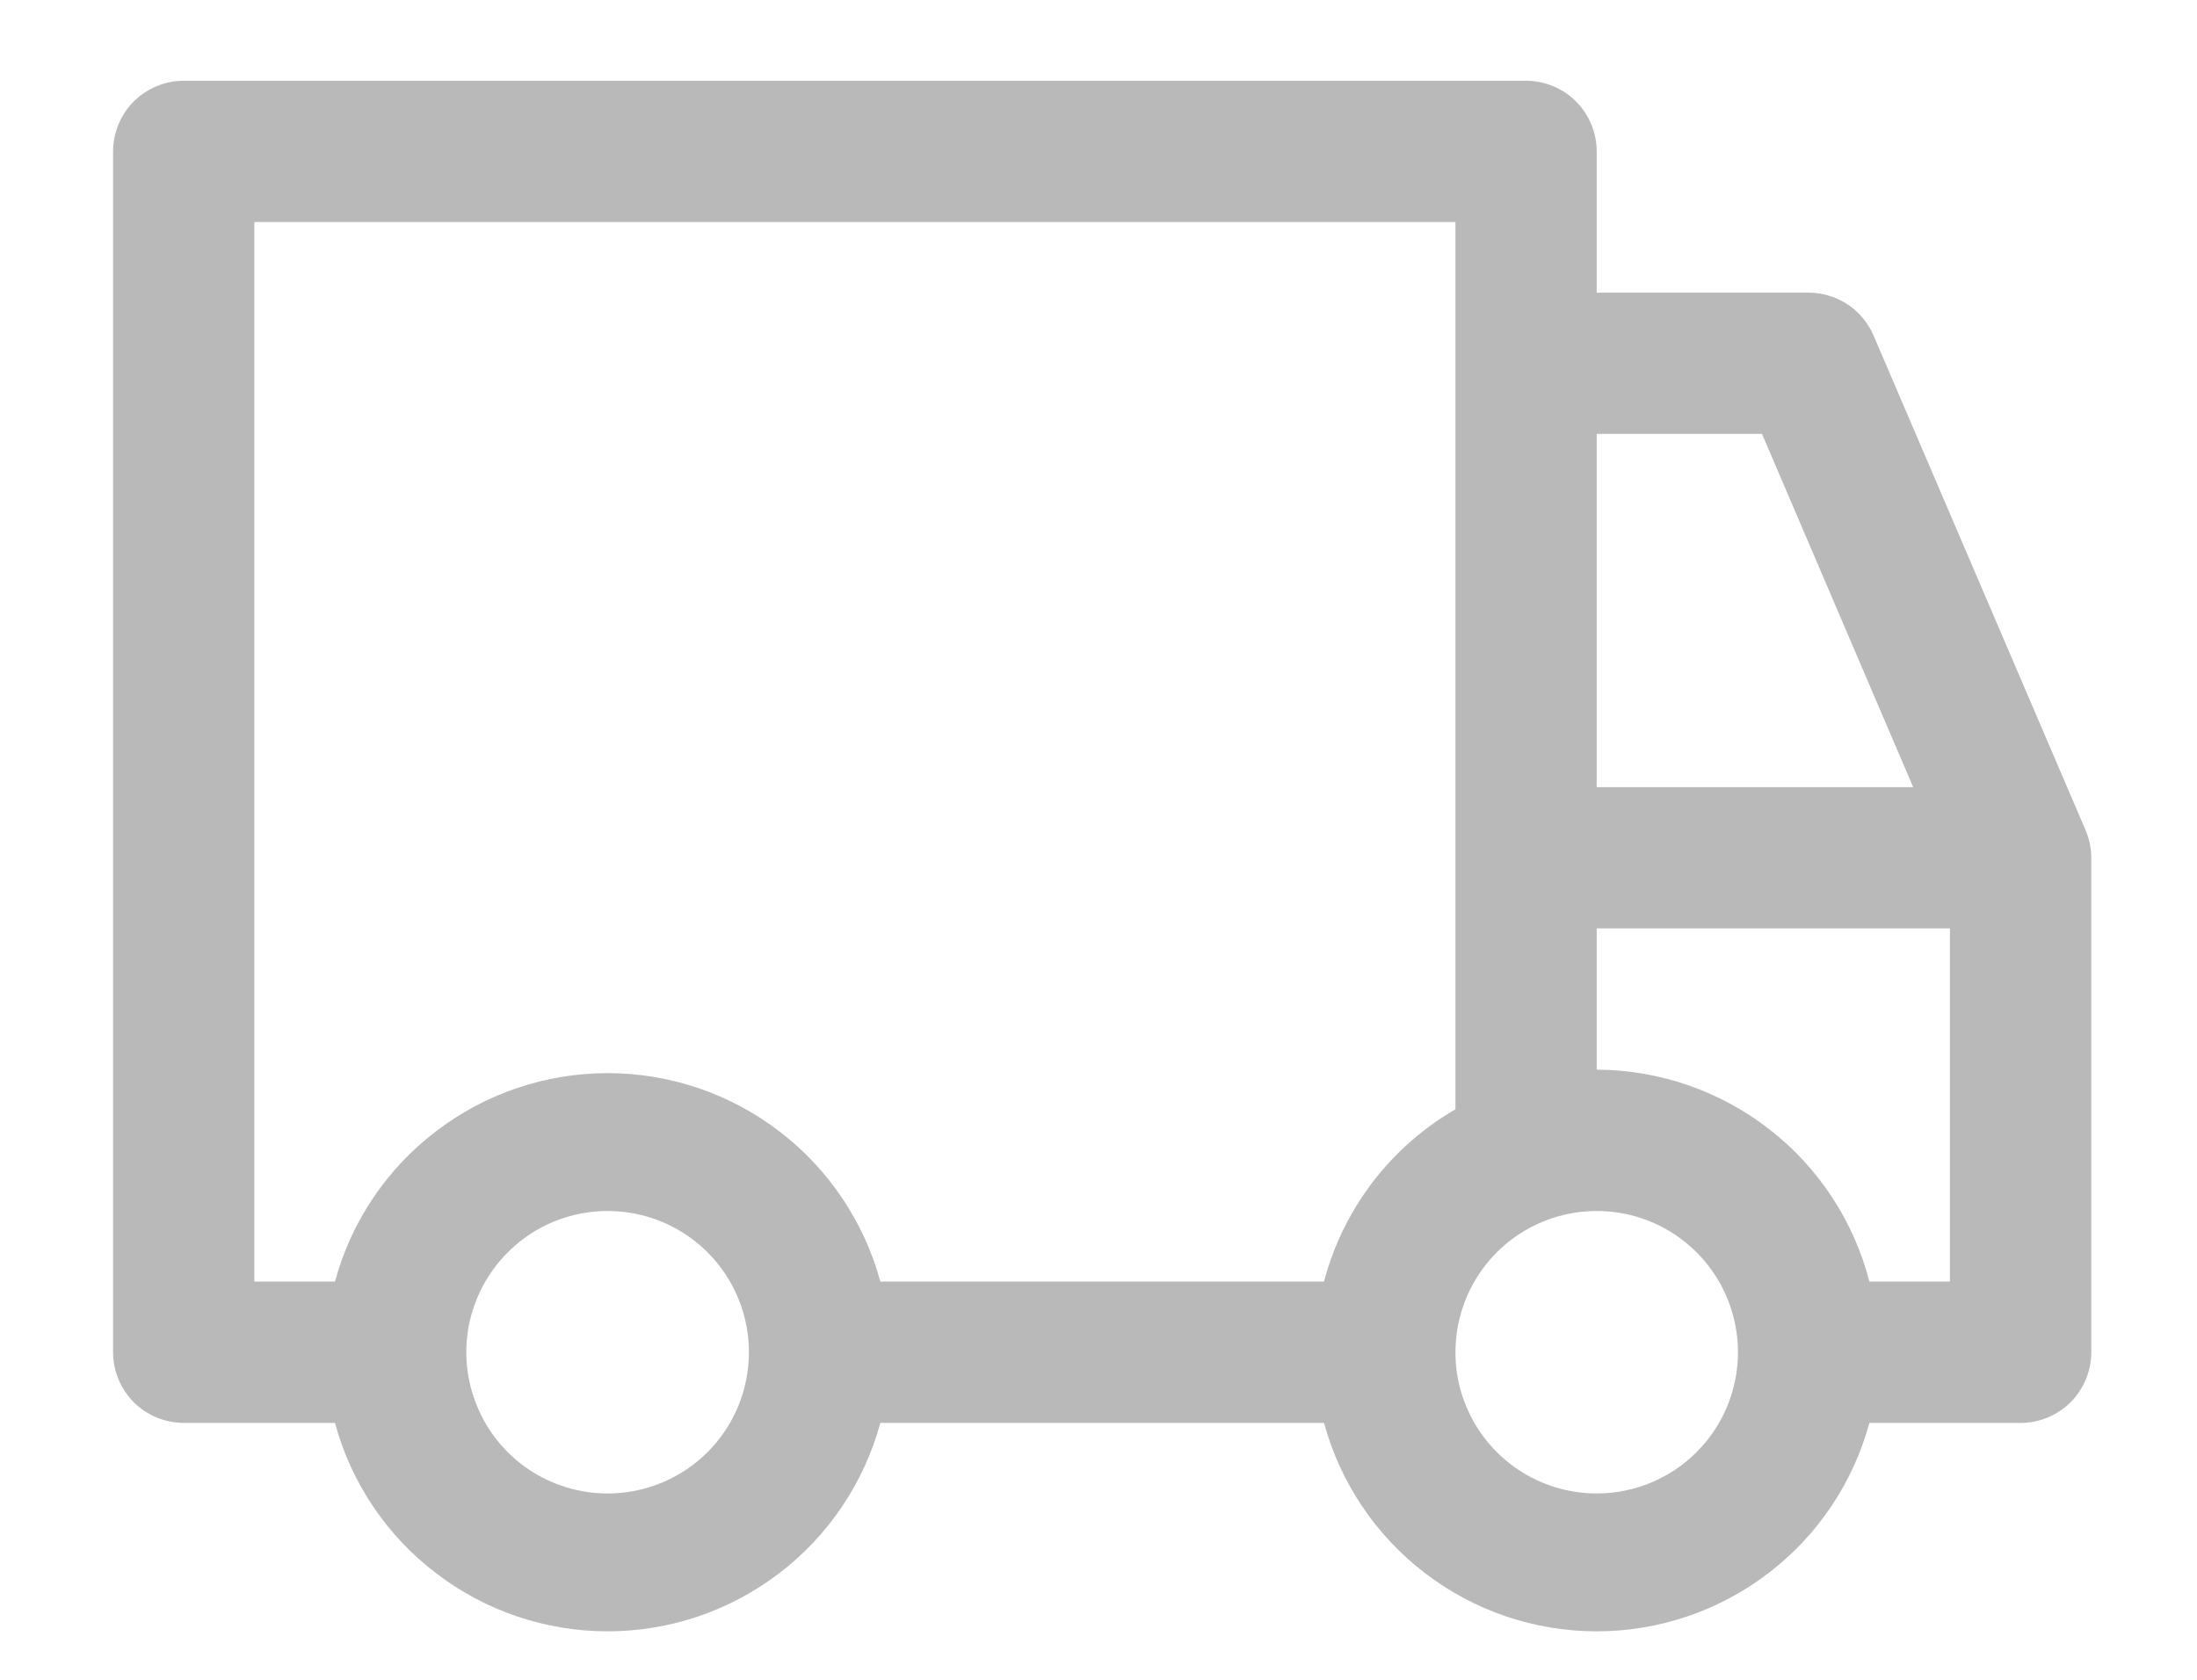 <svg width="17" height="13" viewBox="0 0 17 13" fill="none" xmlns="http://www.w3.org/2000/svg">
<path d="M16.138 6.425L14.498 2.598C14.456 2.5 14.386 2.415 14.297 2.356C14.207 2.297 14.102 2.265 13.995 2.265H12.355V1.172C12.355 1.027 12.297 0.888 12.195 0.785C12.092 0.683 11.953 0.625 11.808 0.625H1.422C1.277 0.625 1.138 0.683 1.035 0.785C0.933 0.888 0.875 1.027 0.875 1.172V10.465C0.875 10.61 0.933 10.749 1.035 10.852C1.138 10.954 1.277 11.012 1.422 11.012H2.592C2.717 11.475 2.992 11.884 3.374 12.175C3.755 12.467 4.222 12.625 4.702 12.625C5.182 12.625 5.648 12.467 6.03 12.175C6.411 11.884 6.686 11.475 6.812 11.012H10.245C10.371 11.475 10.646 11.884 11.027 12.175C11.408 12.467 11.875 12.625 12.355 12.625C12.835 12.625 13.302 12.467 13.683 12.175C14.065 11.884 14.339 11.475 14.465 11.012H15.635C15.78 11.012 15.919 10.954 16.022 10.852C16.124 10.749 16.182 10.61 16.182 10.465V6.638C16.182 6.565 16.167 6.493 16.138 6.425ZM12.355 3.358H13.634L14.804 6.092H12.355V3.358ZM4.702 11.558C4.485 11.558 4.274 11.494 4.094 11.374C3.914 11.254 3.774 11.083 3.692 10.883C3.609 10.684 3.587 10.464 3.629 10.252C3.672 10.04 3.776 9.845 3.929 9.692C4.082 9.539 4.276 9.435 4.488 9.393C4.7 9.351 4.92 9.372 5.12 9.455C5.32 9.538 5.491 9.678 5.611 9.858C5.731 10.037 5.795 10.249 5.795 10.465C5.795 10.755 5.68 11.033 5.475 11.238C5.27 11.443 4.992 11.558 4.702 11.558ZM10.245 9.918H6.812C6.686 9.455 6.411 9.046 6.03 8.755C5.648 8.463 5.182 8.305 4.702 8.305C4.222 8.305 3.755 8.463 3.374 8.755C2.992 9.046 2.717 9.455 2.592 9.918H1.968V1.718H11.262V8.585C11.013 8.729 10.795 8.921 10.62 9.15C10.446 9.379 10.318 9.64 10.245 9.918ZM12.355 11.558C12.139 11.558 11.928 11.494 11.748 11.374C11.568 11.254 11.428 11.083 11.345 10.883C11.262 10.684 11.241 10.464 11.283 10.252C11.325 10.04 11.429 9.845 11.582 9.692C11.735 9.539 11.93 9.435 12.142 9.393C12.354 9.351 12.574 9.372 12.774 9.455C12.973 9.538 13.144 9.678 13.264 9.858C13.384 10.037 13.448 10.249 13.448 10.465C13.448 10.755 13.333 11.033 13.128 11.238C12.923 11.443 12.645 11.558 12.355 11.558ZM15.088 9.918H14.465C14.344 9.45 14.072 9.035 13.69 8.739C13.308 8.442 12.839 8.28 12.355 8.278V7.185H15.088V9.918Z" fill="#B9B9B9"/>
</svg>
